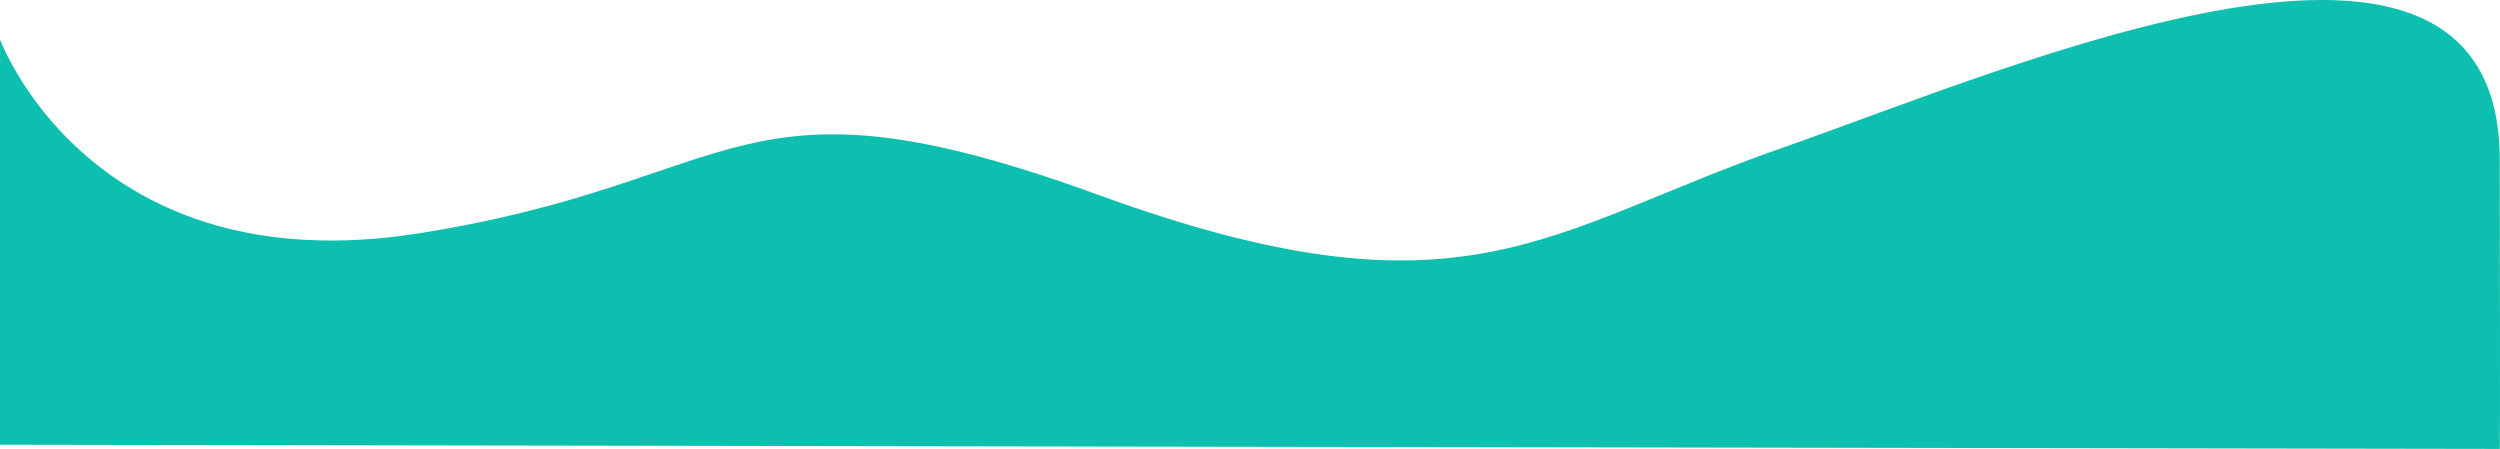 <svg xmlns="http://www.w3.org/2000/svg" width="2004.518" height="360.051" viewBox="0 0 2004.518 360.051">
  <path id="Shape" d="M36.82,876.057s72.331,197.187,335.968,155.444,252.483-137.226,544.85-30.757,358.107,28.729,547.046-37.349,575.992-235.583,576.45,8.788,0,232.2,0,232.2L36.82,1201.005Z" transform="translate(-36.82 -844.434)" fill="#0cbfae"/>
</svg>
